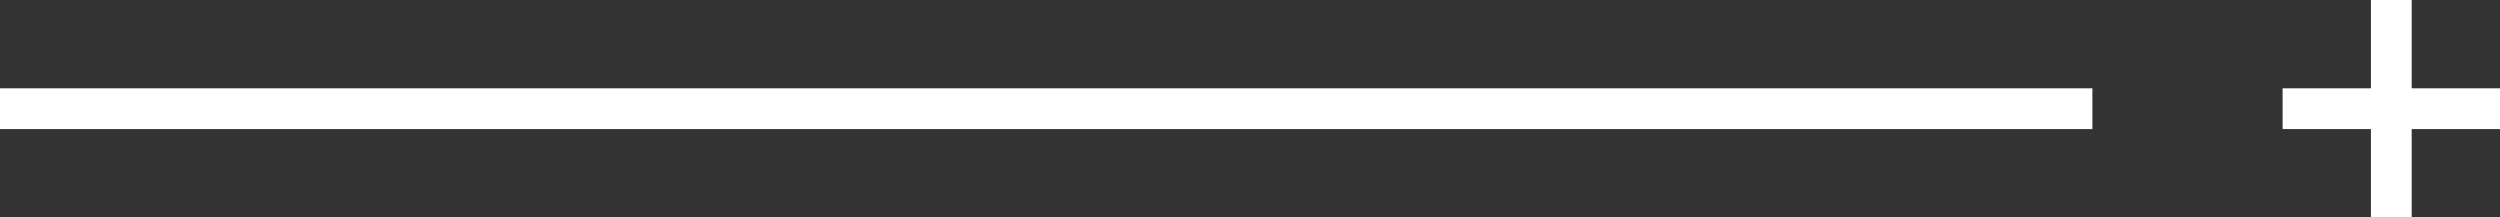 <svg width="92" height="8" fill="none" xmlns="http://www.w3.org/2000/svg"><rect width="100%" height="100%" fill="#333333" stroke="none"/><path d="M84 4h8m-4-4v8M0 4h77" stroke="#fff" stroke-width="1.5"/></svg>